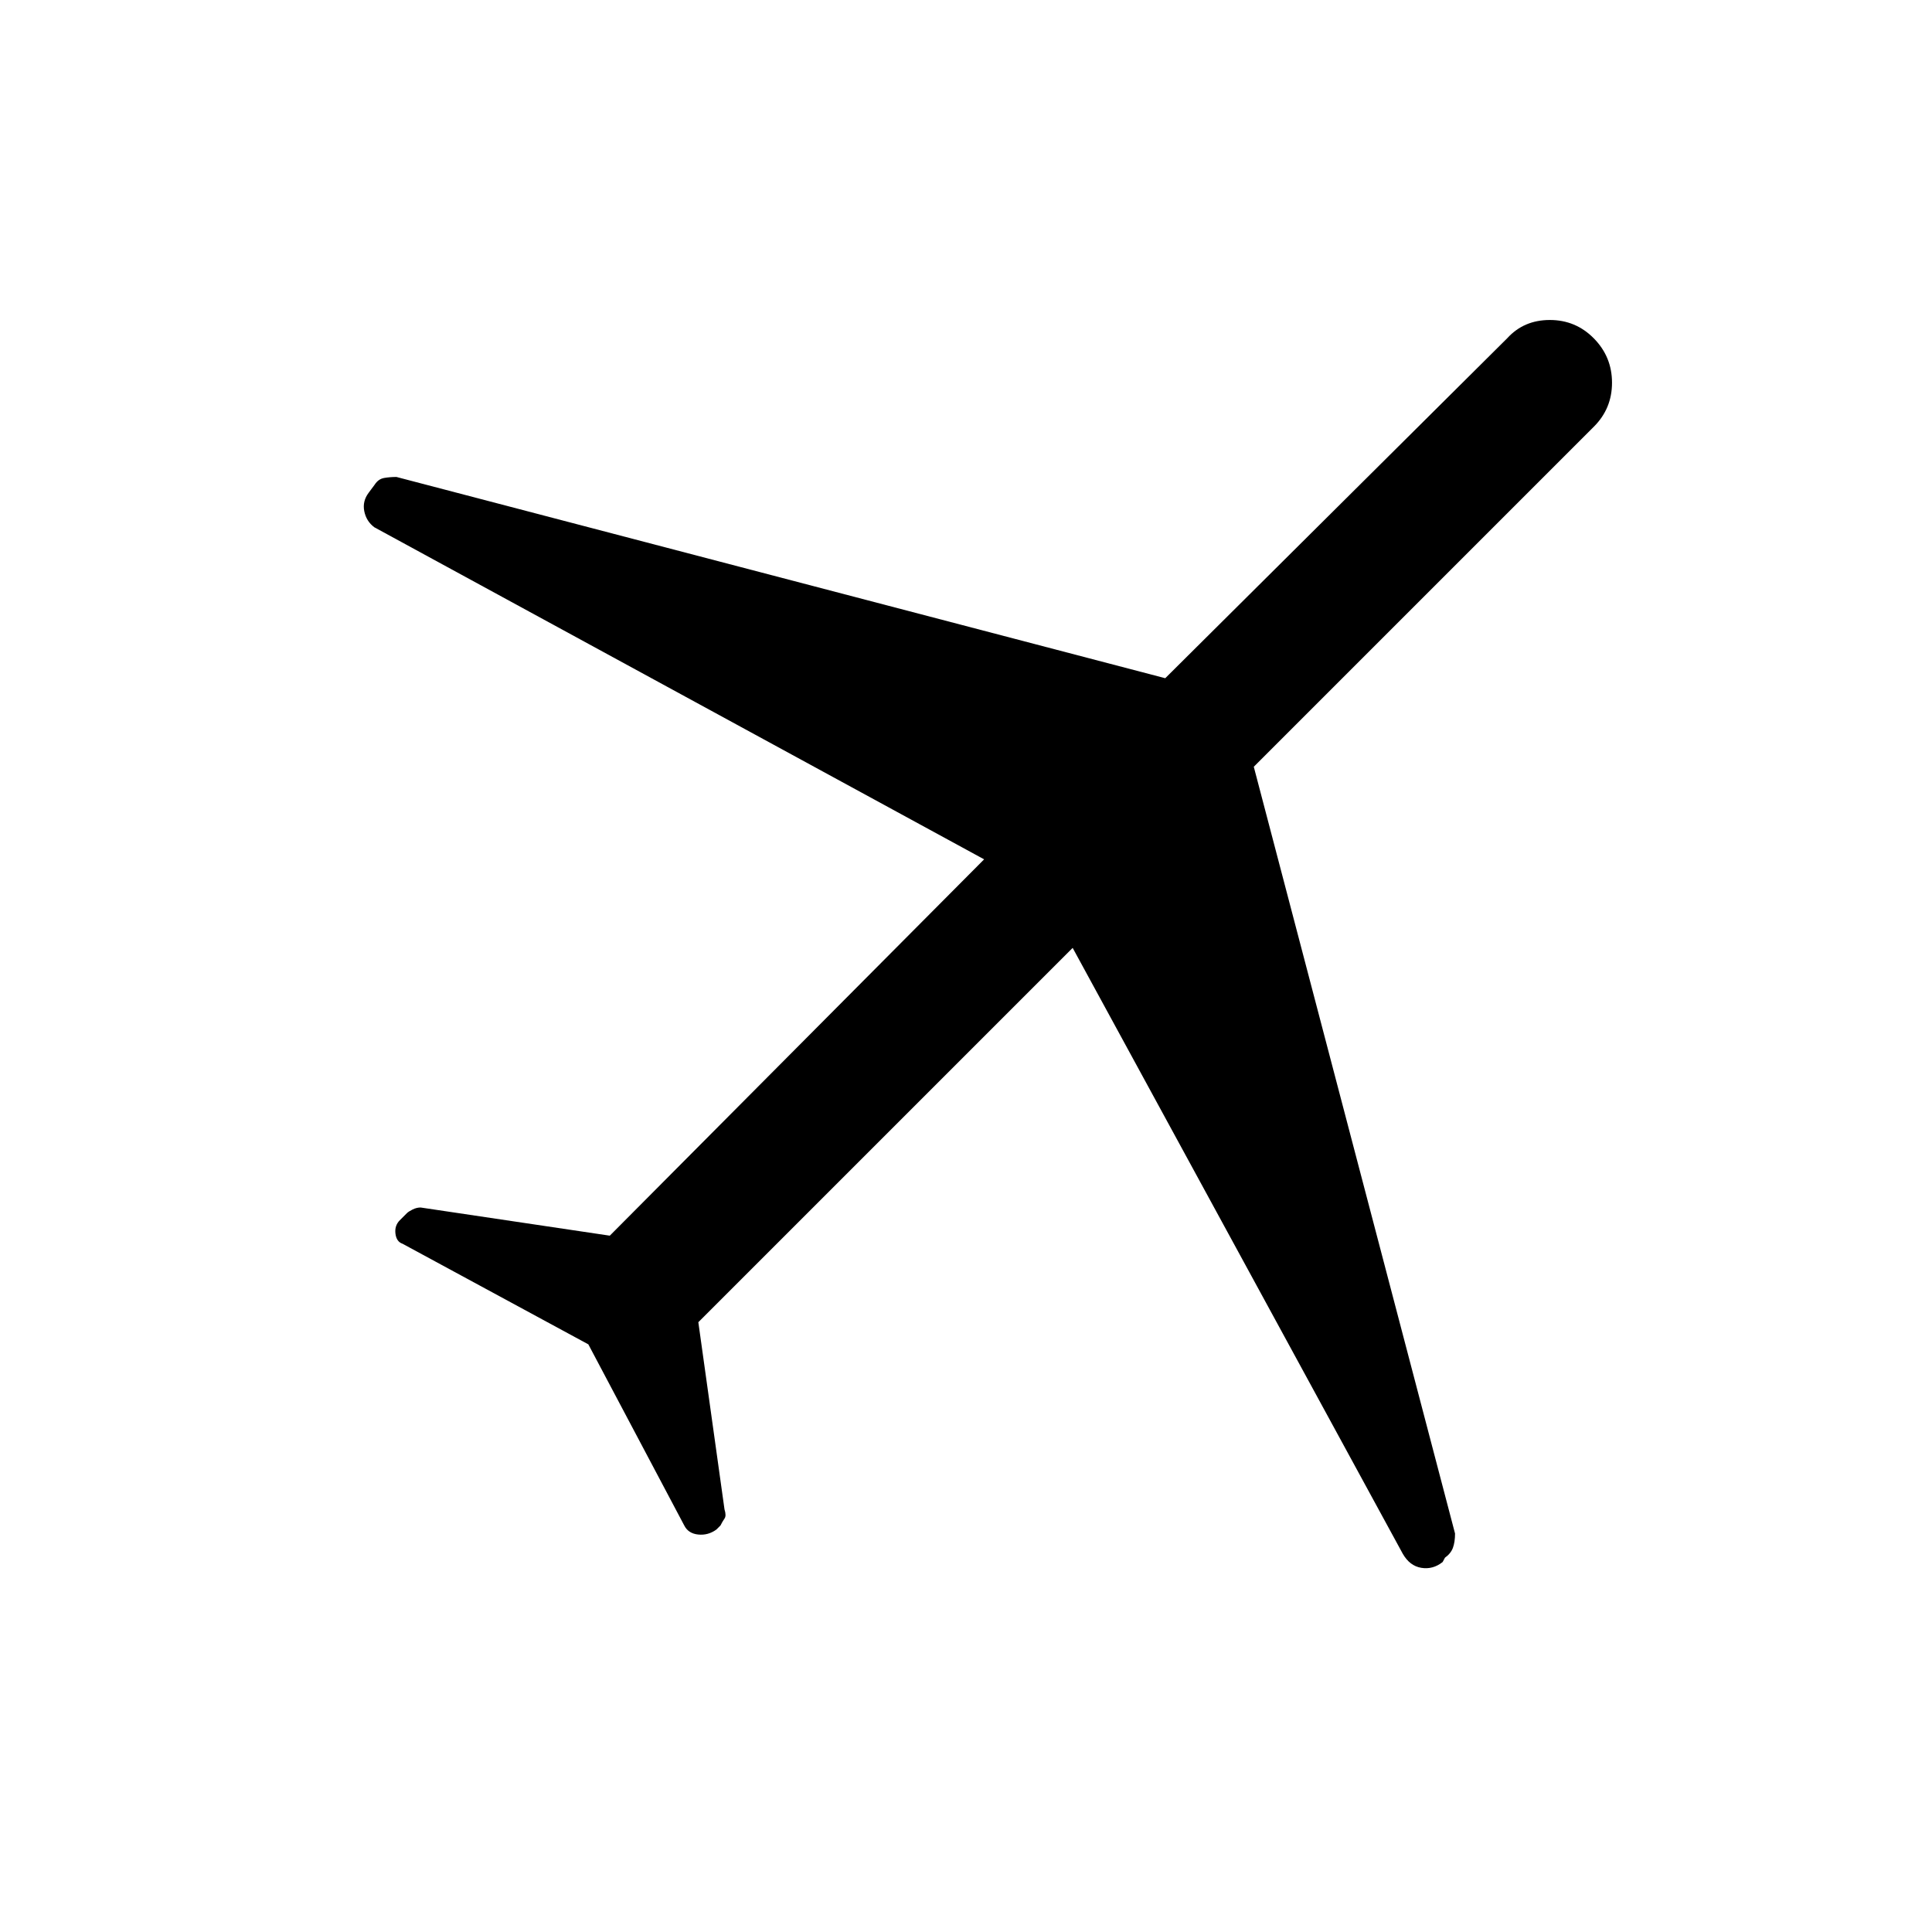 <svg xmlns="http://www.w3.org/2000/svg" height="48" viewBox="0 -960 960 960" width="48"><path d="M292.342-292 200-342q-3-1-3.5-5t2.167-6.667l3.5-3.5Q203-358 205-359t4-1l94 14 186-187-303-165q-4-3-5-8t2.276-9.276l2.896-3.896Q188-722 190.885-722.5q2.884-.5 6.115-.5l382 100 170-169q8.209-9 21.104-9Q783-801 792-791.833q9 9.166 9 22Q801-757 792-748L623-579l100 381q0 4.222-1.05 7.083-1.05 2.861-3.95 4.917l-1.158 2.158Q712-180 706.228-180.957q-5.771-.956-9.228-7.043L533-489 347-303l13 93q1 3.158 0 4.579-1 1.421-2 3.421l-2 2q-4.105 3-9.053 2.5Q342-198 340-202l-47.658-90Z"/></svg>